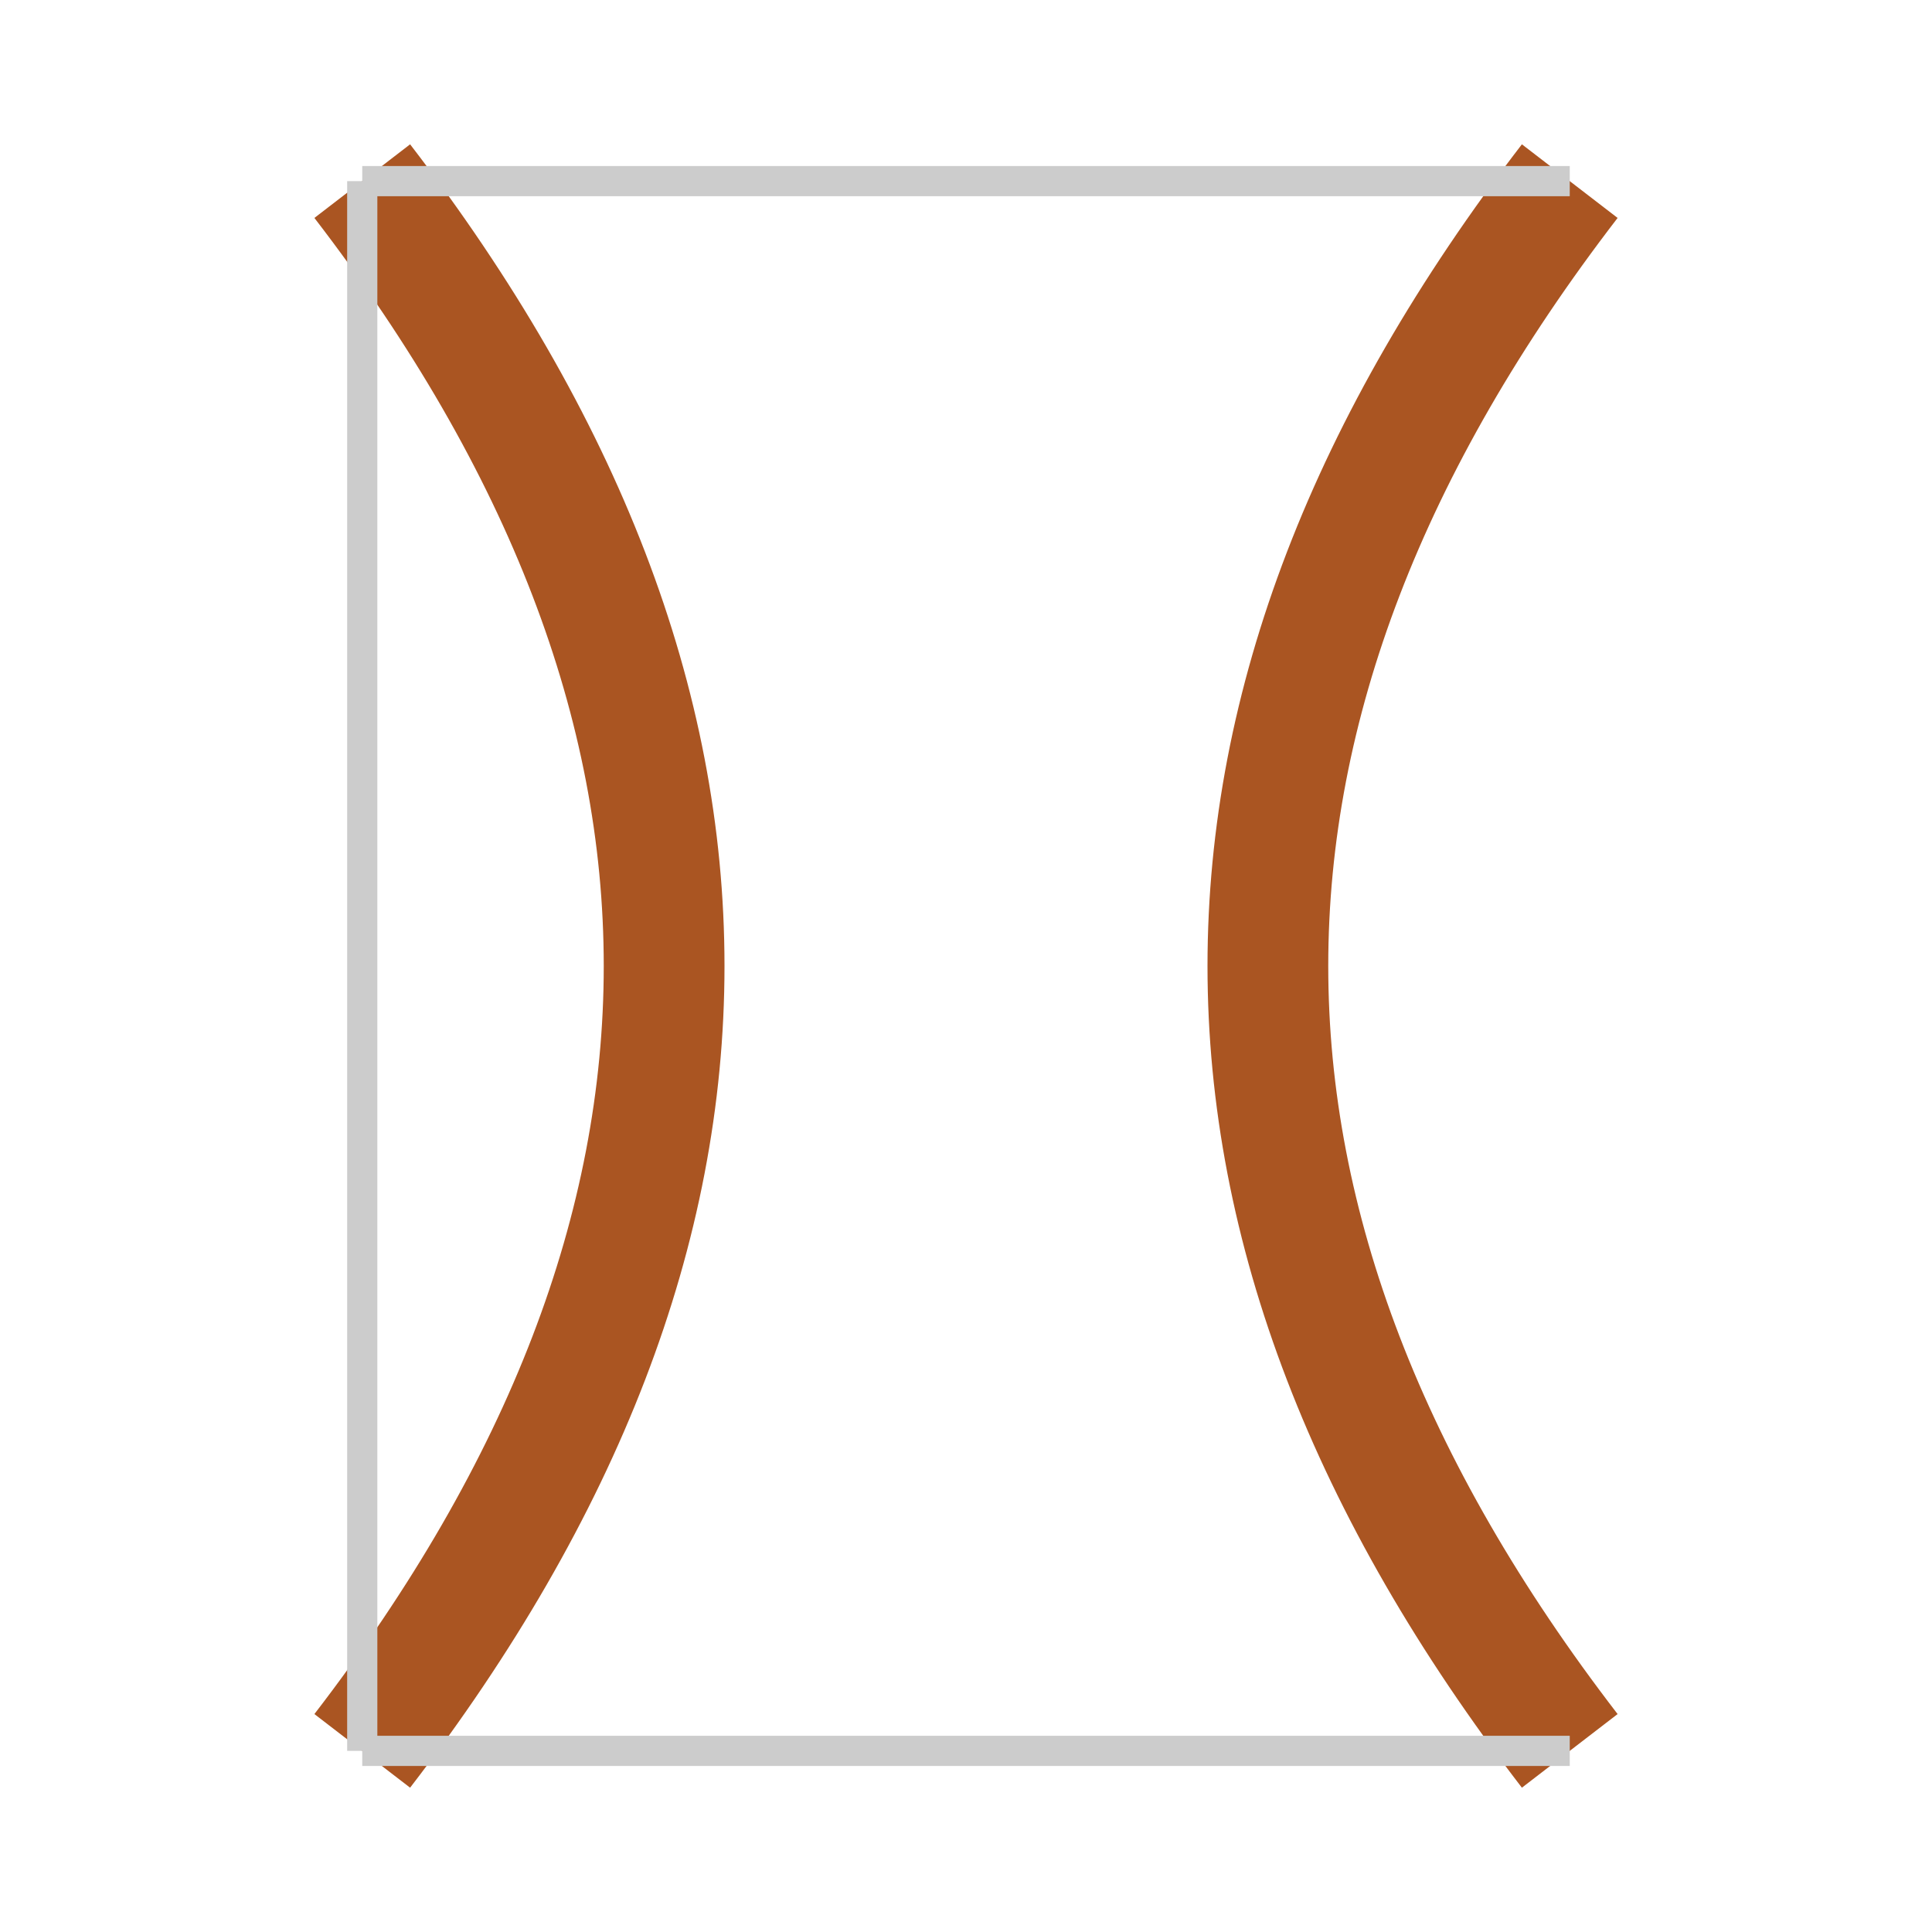 <svg xmlns="http://www.w3.org/2000/svg" viewBox="0 0 64 64">
  <path d="M12 6 Q32 32 12 58" fill="none" stroke="#a52" stroke-width="4"/>
  <path d="M52 6 Q32 32 52 58" fill="none" stroke="#a52" stroke-width="4"/>
  <line x1="12" y1="6" x2="52" y2="6" stroke="#ccc"/>
  <line x1="12" y1="58" x2="52" y2="58" stroke="#ccc"/>
  <line x1="12" y1="6" x2="12" y2="58" stroke="#ccc"/>
</svg>
